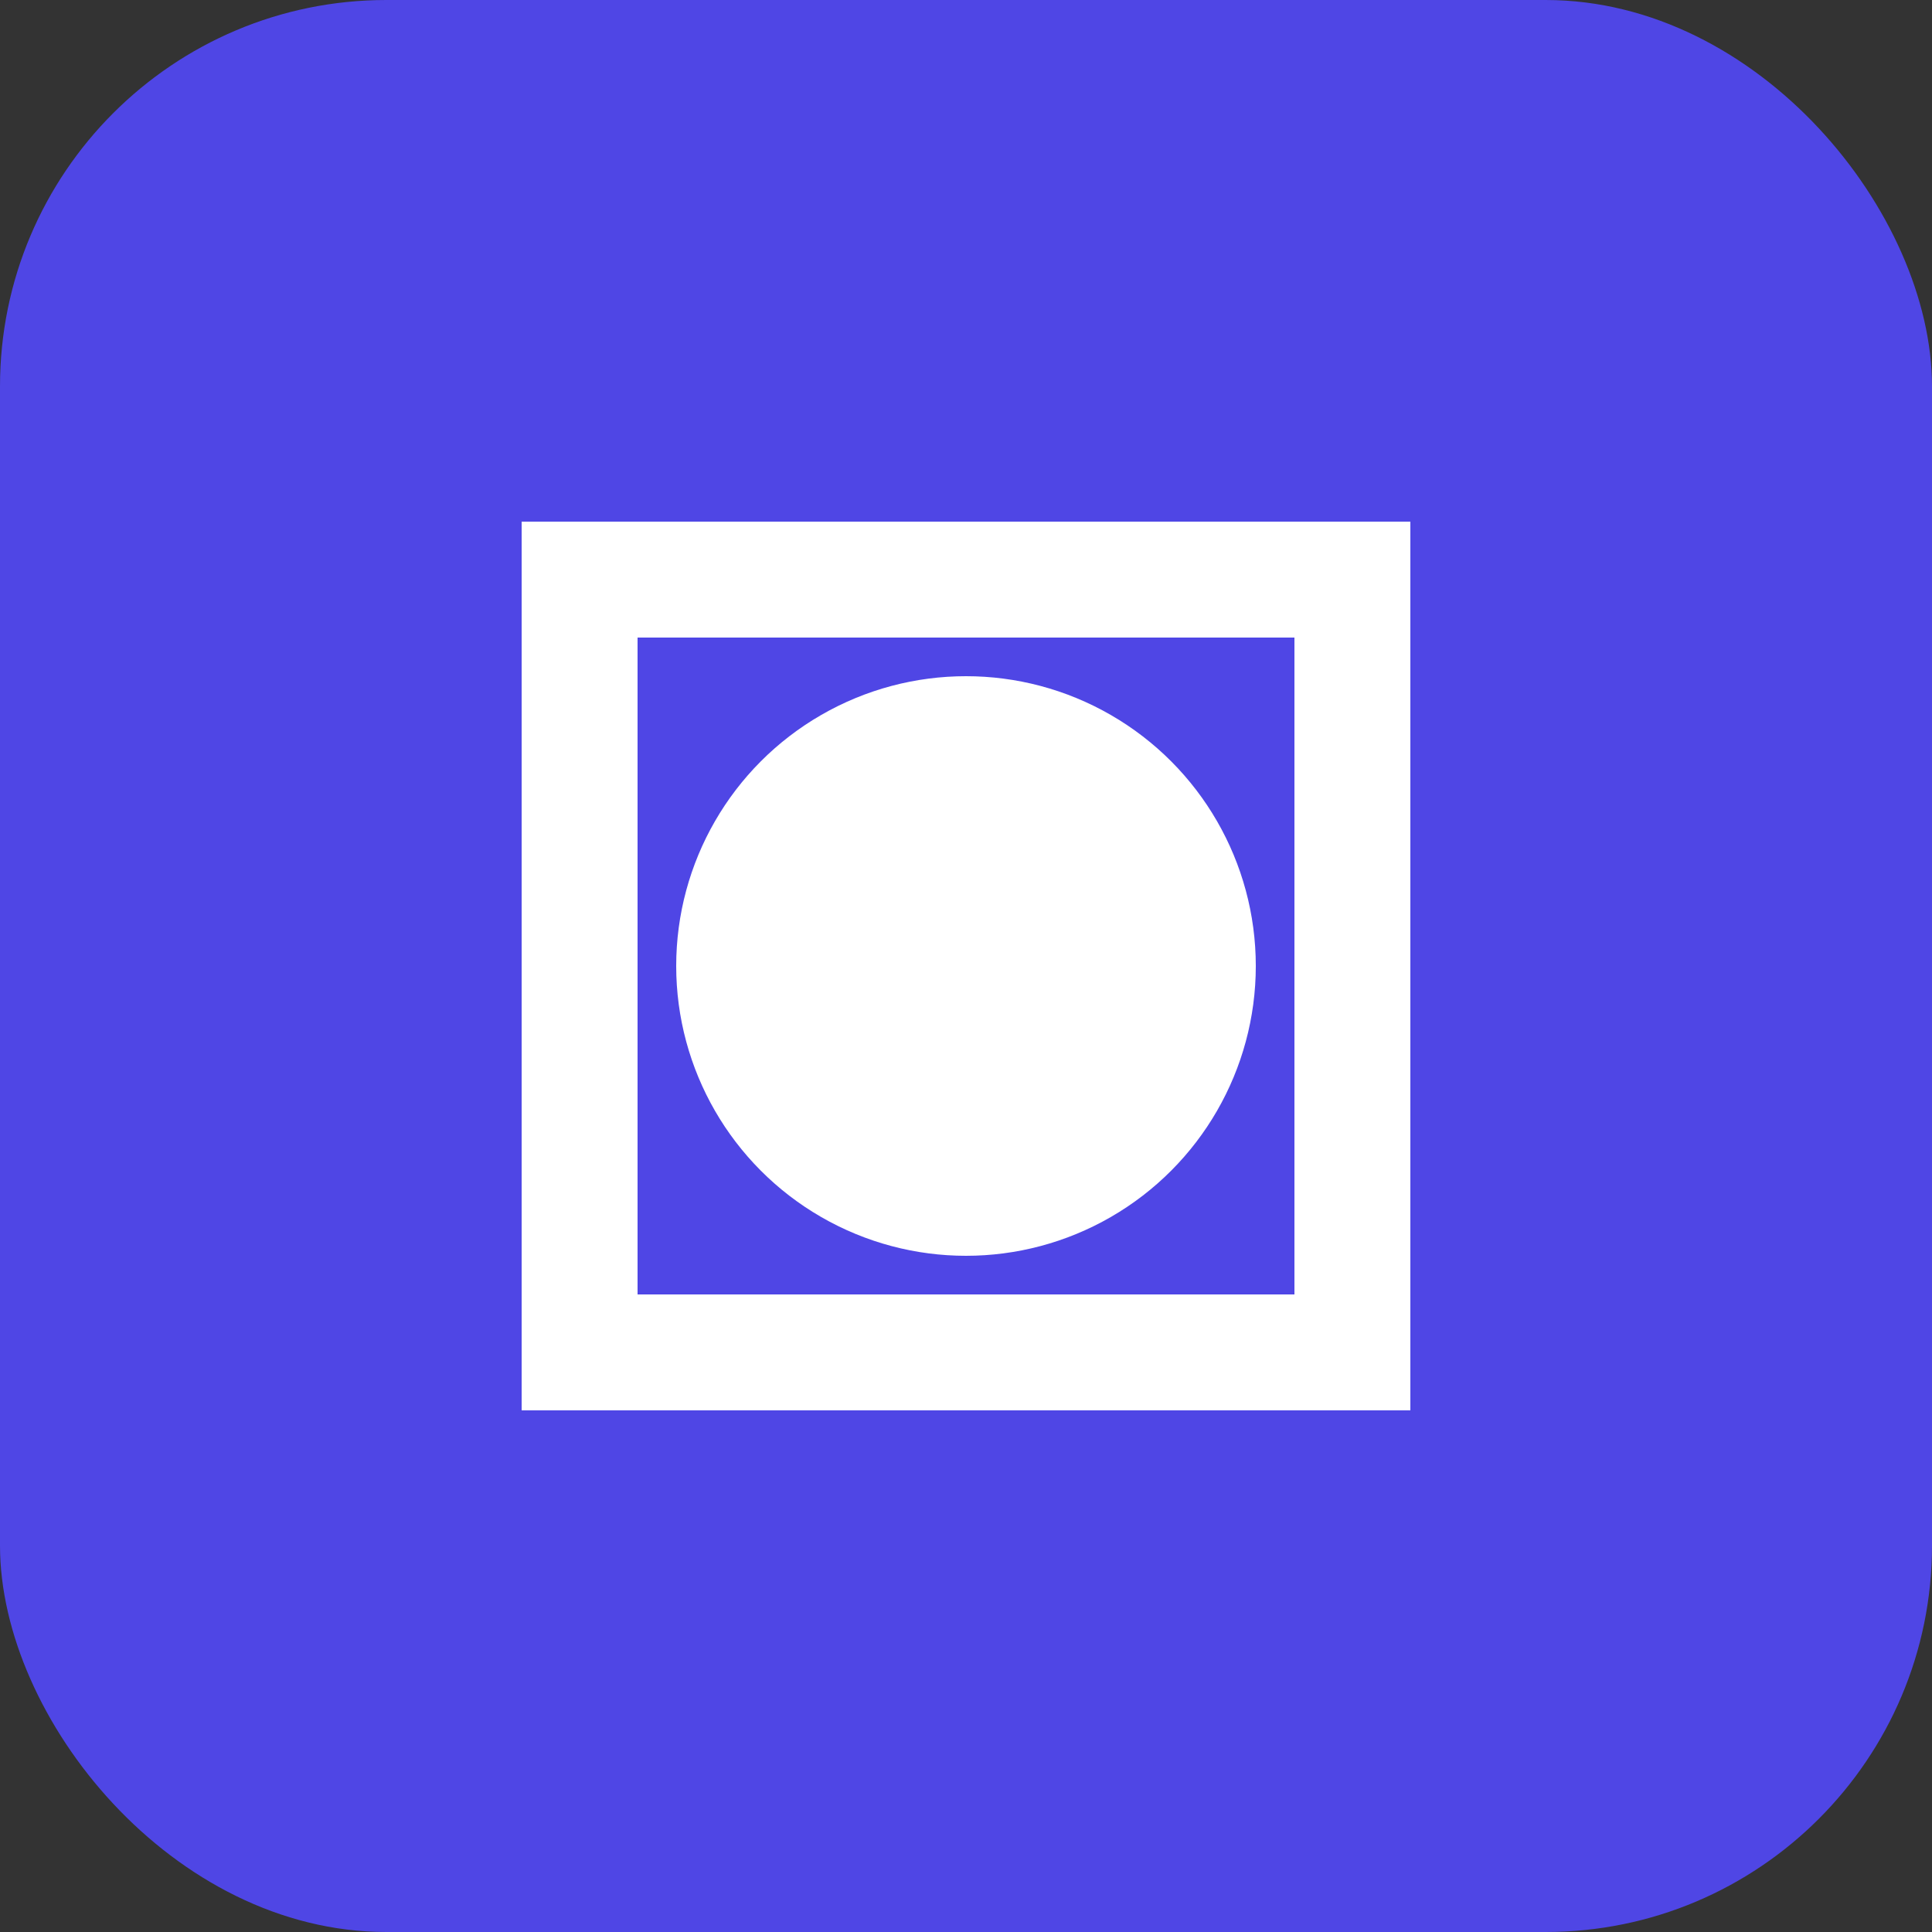 <svg xmlns="http://www.w3.org/2000/svg" width="100" height="100" viewBox="0 0 100 100">
  <rect x="0" y="0" width="100" height="100" fill="#333333" stroke="none"/>
  <rect width="100" height="100" rx="20" fill="#4f46e5" />
  <path d="M30 30 L70 30 L70 70 L30 70 Z" fill="none" stroke="white" stroke-width="6" />
  <circle cx="50" cy="50" r="15" fill="white" />
</svg>